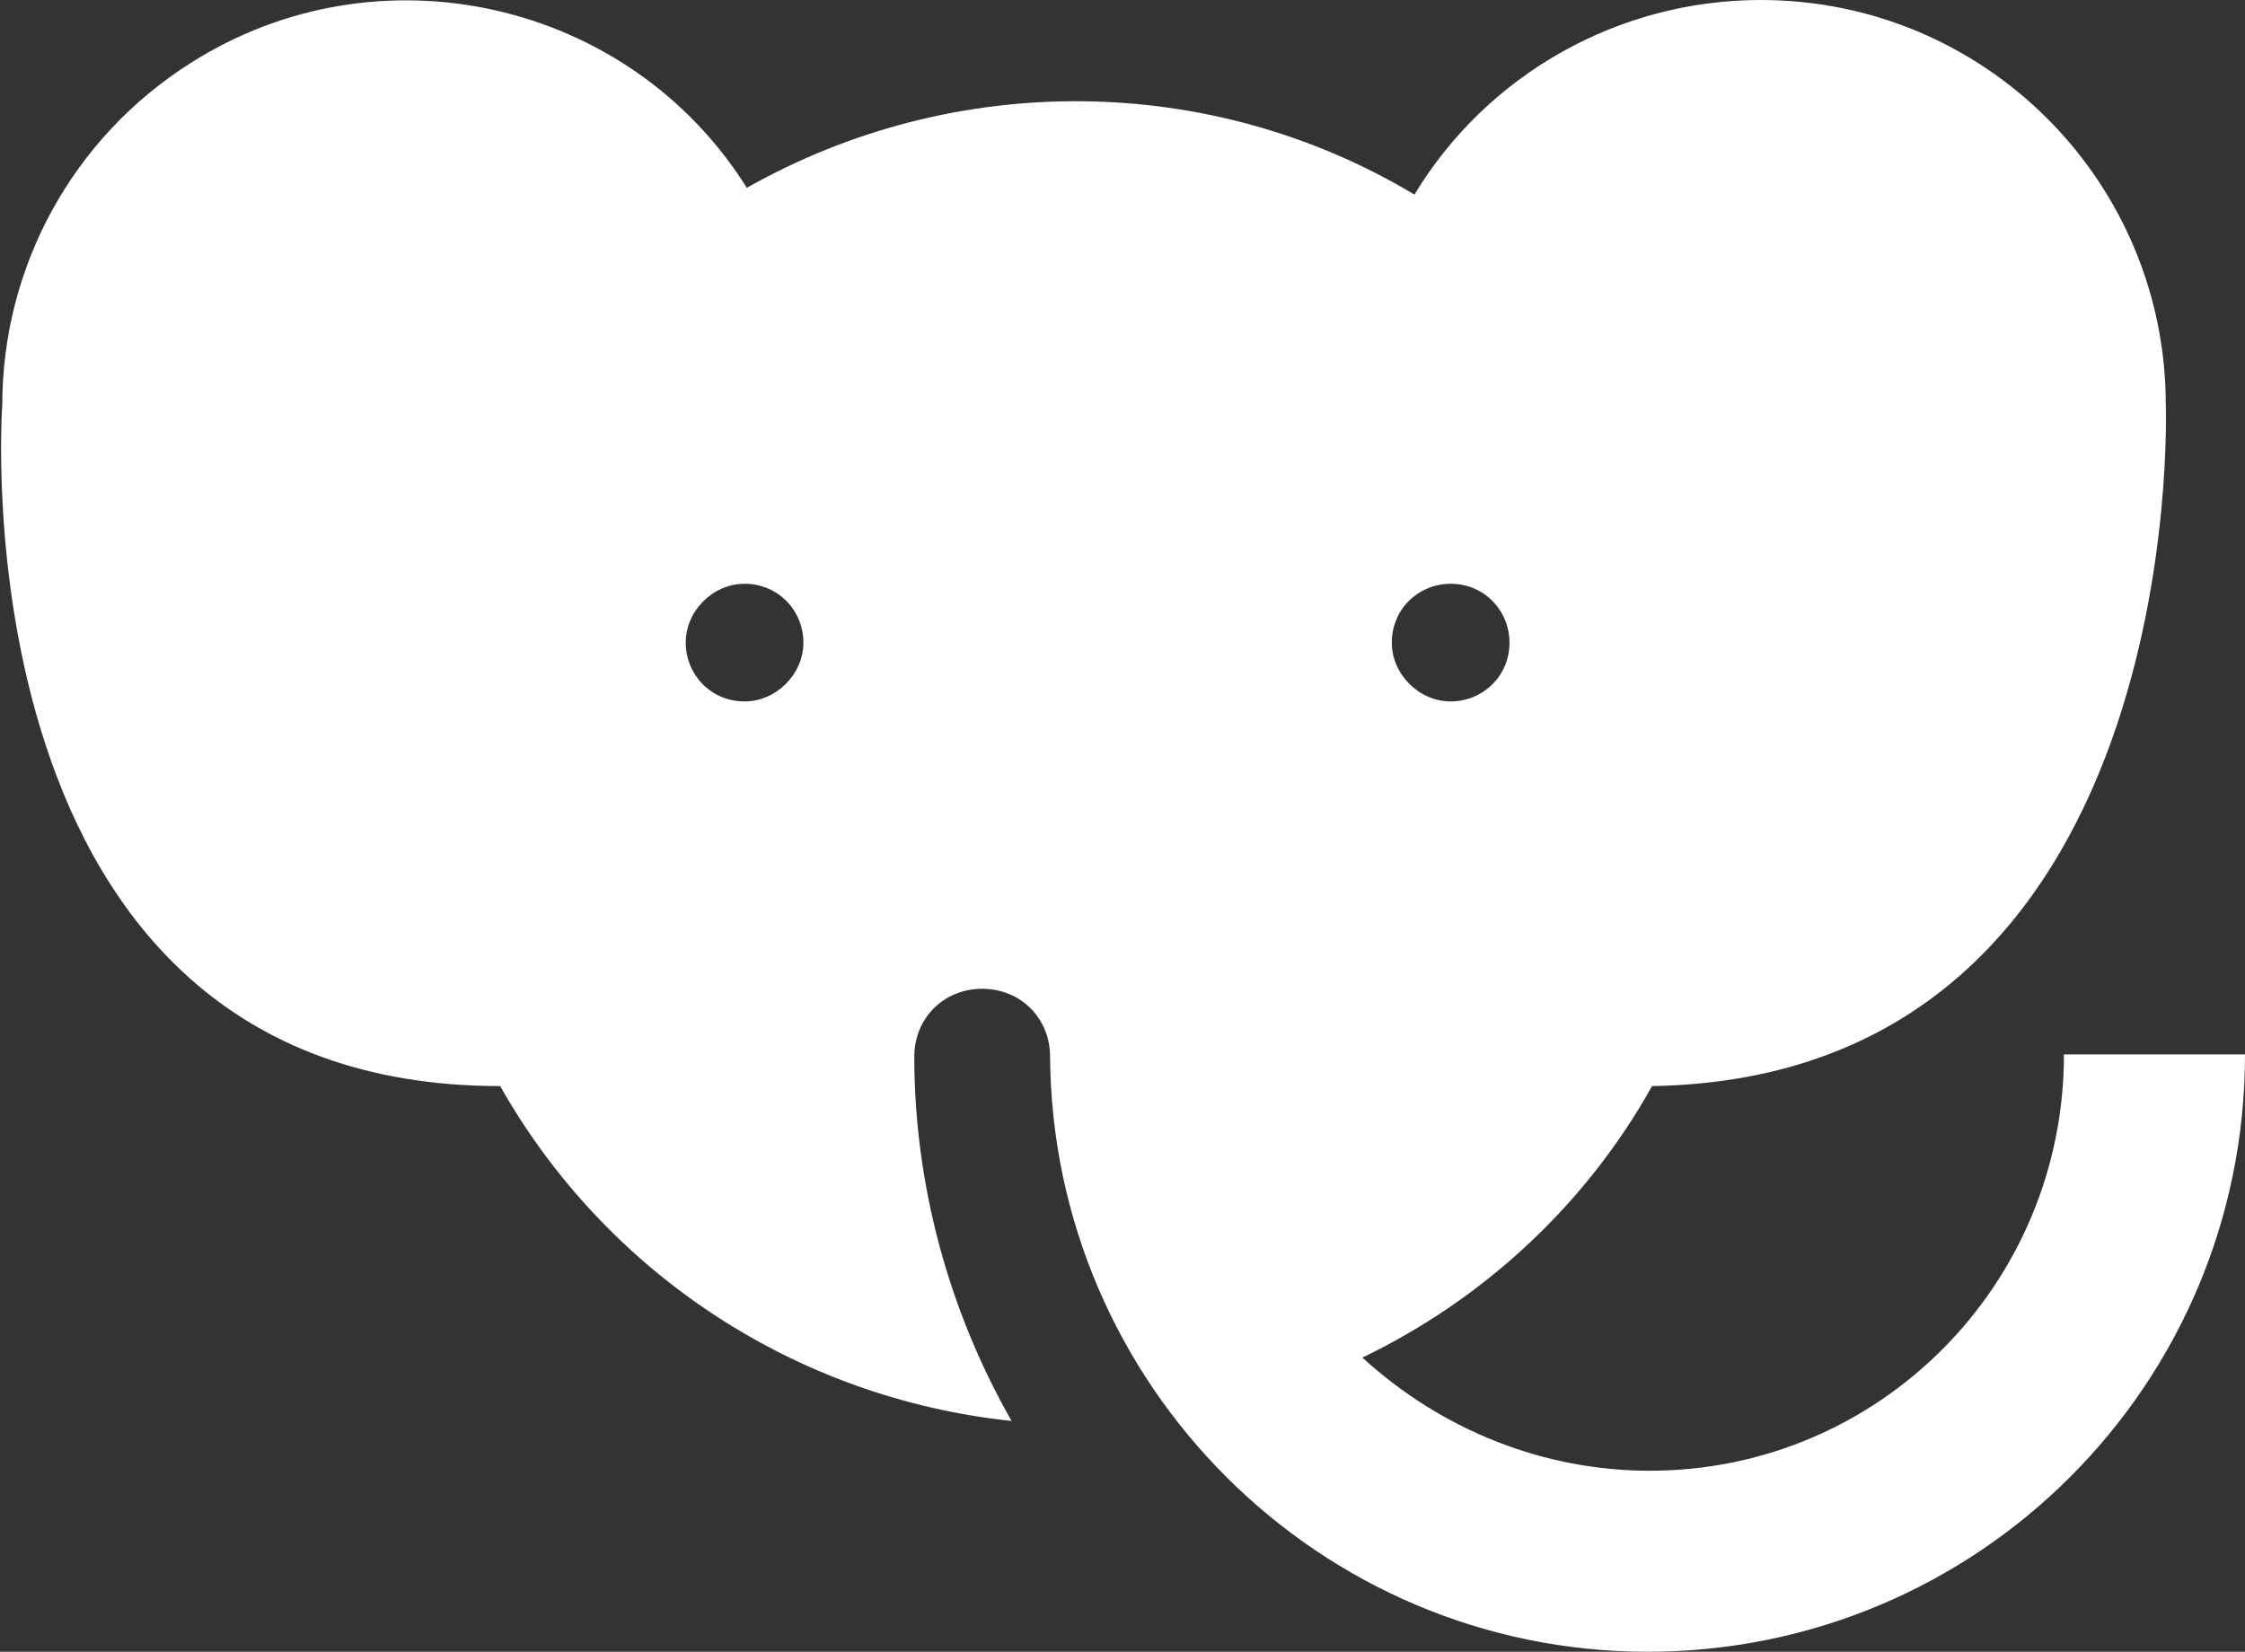 <?xml version="1.0" encoding="utf-8"?>
<!-- Generator: Adobe Illustrator 24.1.1, SVG Export Plug-In . SVG Version: 6.00 Build 0)  -->
<svg version="1.1" id="Layer_1" xmlns="http://www.w3.org/2000/svg"
     xmlns:xlink="http://www.w3.org/1999/xlink" x="0px" y="0px"
     viewBox="0 0 99.2 73" style="enable-background:new 0 0 99.2 73;" xml:space="preserve">
<rect x="0" y="0" width="99.2" height="73" fill="#333333" stroke="none"/>
<style type="text/css">
	.st0{fill:#FFFFFF;}
</style>
  <g id="Layer_2_1_">
	<g id="RAW">
		<path class="st0" d="M91.2,46.6C91.2,56.8,83,65,72.9,65c-4.7,0-9.2-1.8-12.7-5c5.4-2.6,9.9-6.8,12.8-12
			c23.8-0.4,22.7-30.1,22.7-30.1C95.7,8,87.7,0,77.8,0c-6.3,0-12.1,3.3-15.3,8.6c-9-5.4-20.3-5.5-29.5-0.3C27.8,0,16.7-2.5,8.4,2.8
			c-5.2,3.3-8.3,9-8.3,15.1c0,0-2.2,30.1,22,30.1l0,0c4.7,8.3,13.1,13.8,22.6,14.8c-2.8-4.9-4.3-10.5-4.3-16.1c0-1.7,1.3-3,3-3
			s3,1.3,3,3C46.5,61.2,58.3,73,72.8,73c14.6,0,26.4-11.8,26.4-26.4H91.2z M64.1,25.8c1.5,0,2.6,1.2,2.6,2.6c0,1.5-1.2,2.6-2.6,2.6
			c-1.4,0-2.6-1.2-2.6-2.6C61.5,26.9,62.7,25.8,64.1,25.8C64.1,25.8,64.1,25.8,64.1,25.8z M32.9,31c-1.5,0-2.6-1.2-2.6-2.6
			s1.2-2.6,2.6-2.6c1.5,0,2.6,1.2,2.6,2.6c0,0,0,0,0,0C35.5,29.8,34.3,31,32.9,31z"/>
	</g>
</g>
</svg>
